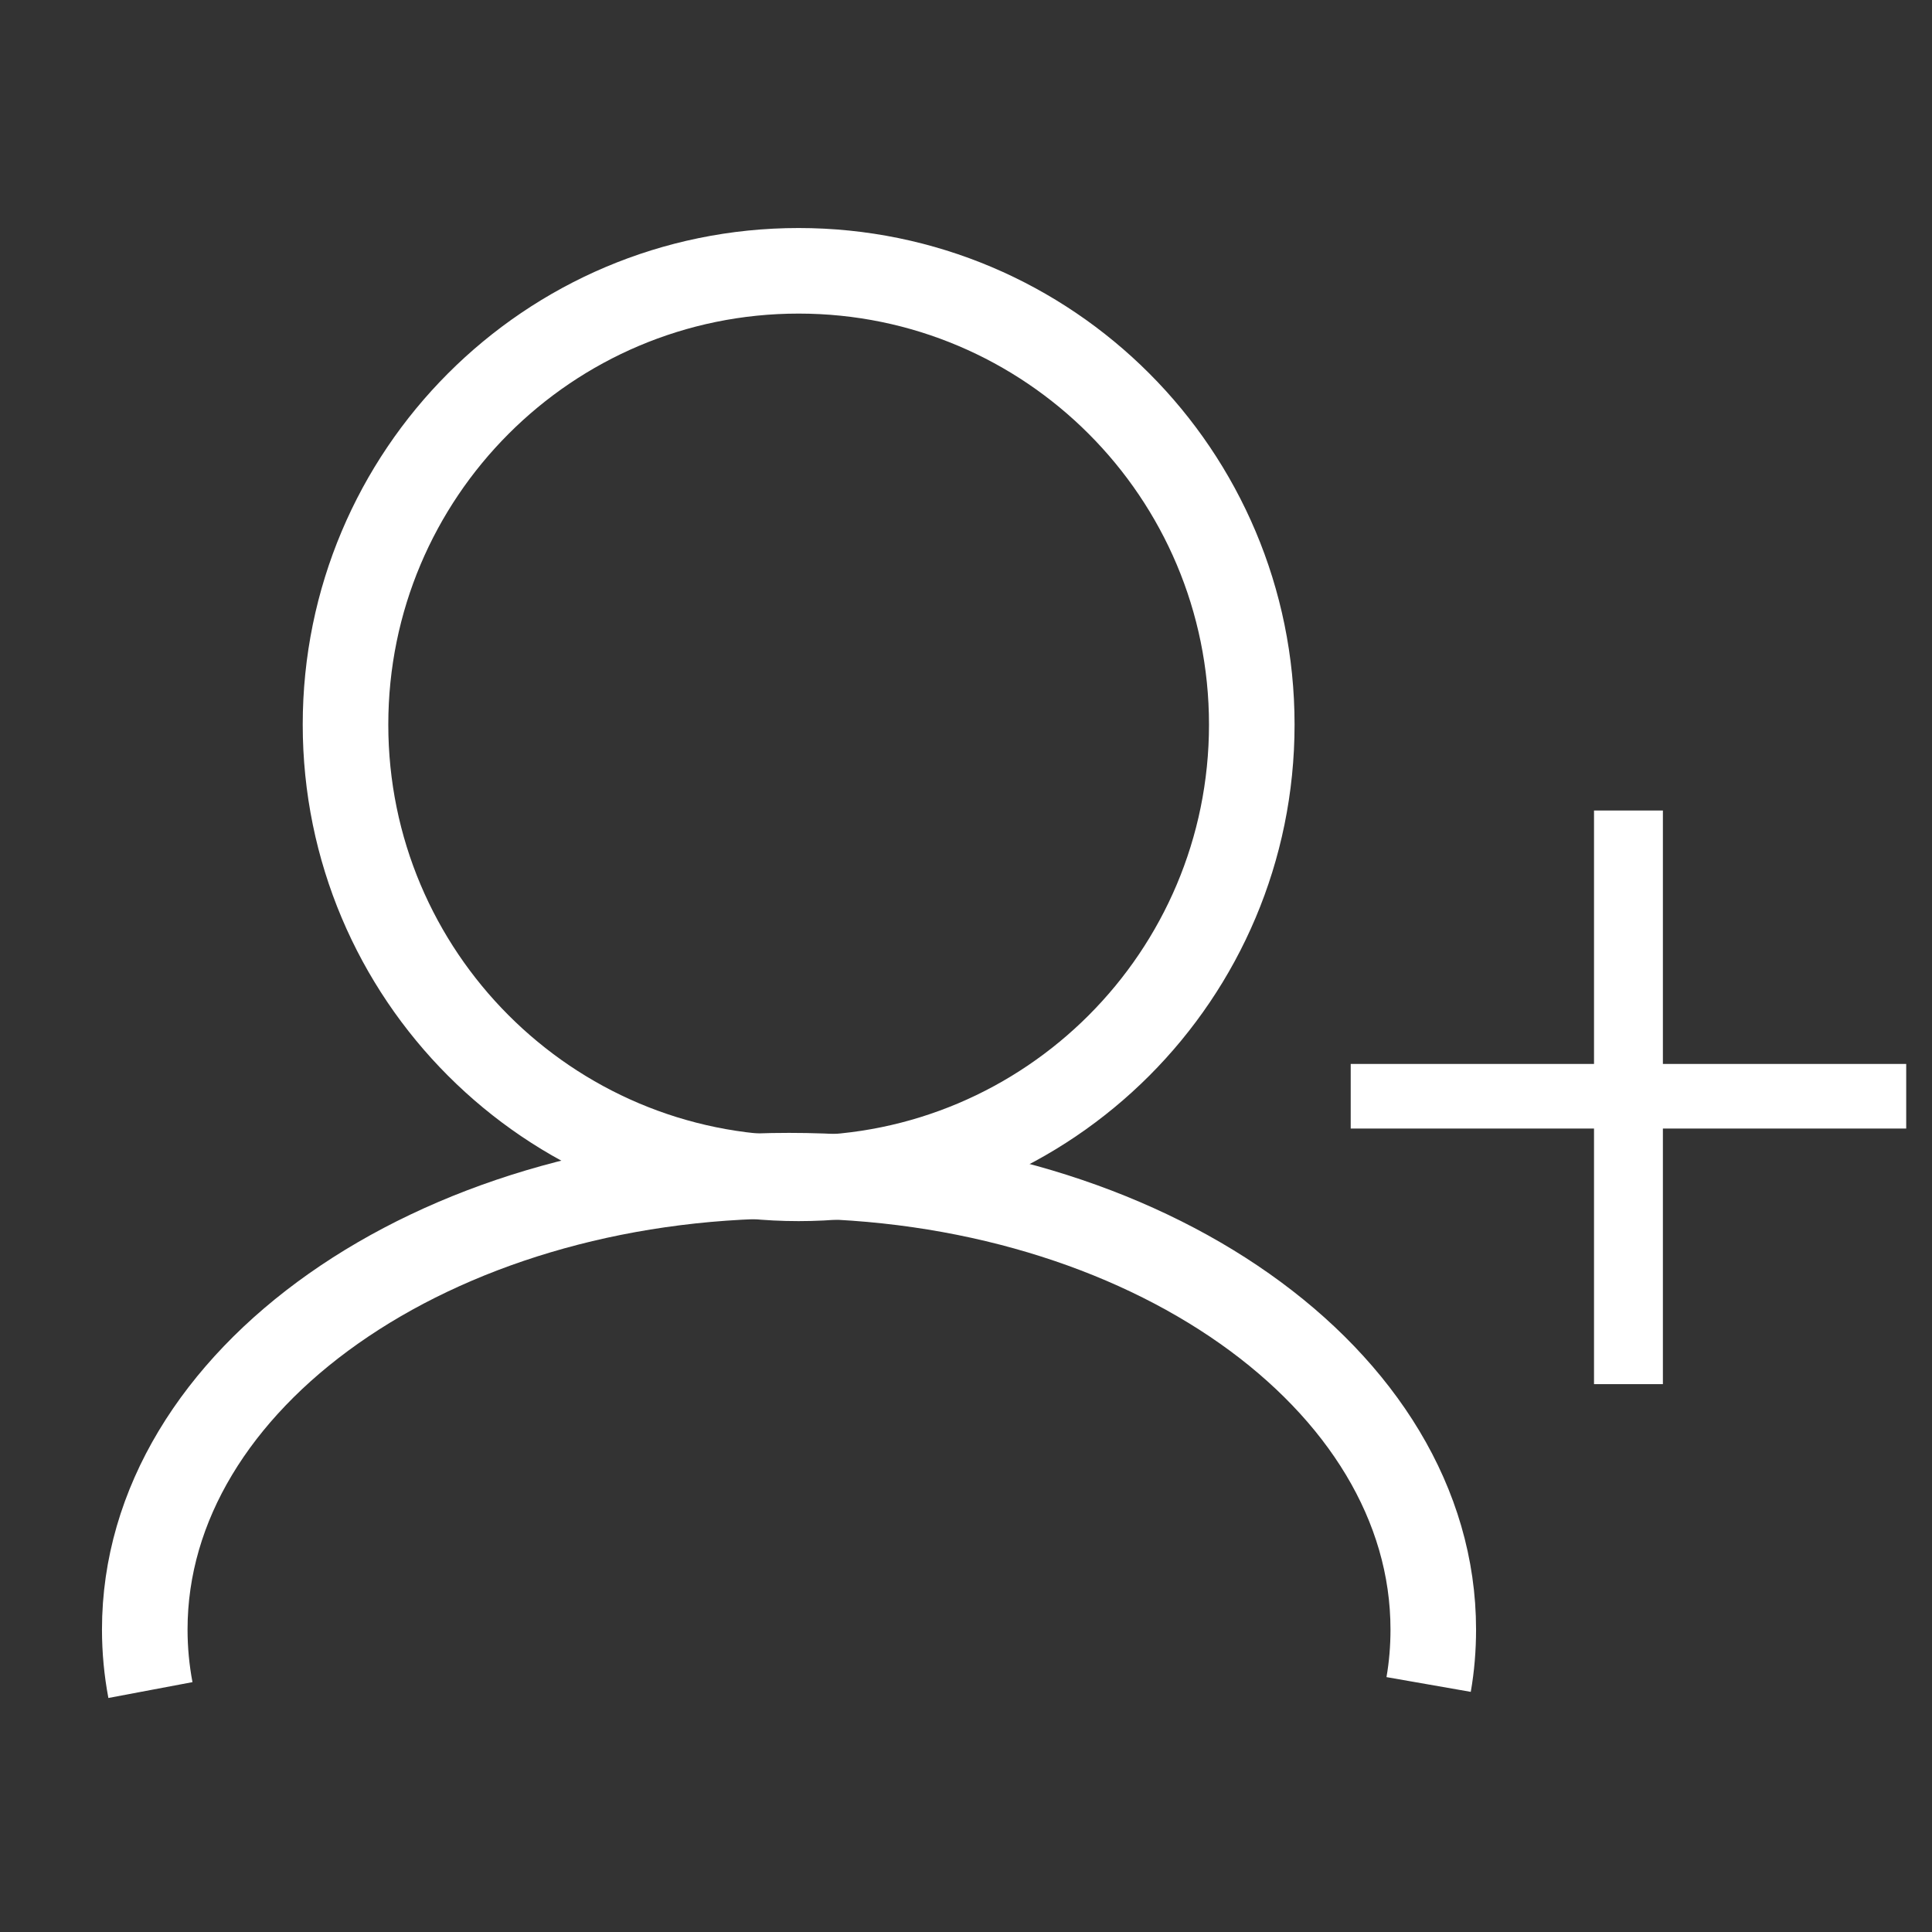 <?xml version="1.0" encoding="utf-8"?>
<!-- Generator: Adobe Illustrator 13.0.0, SVG Export Plug-In . SVG Version: 6.00 Build 14948)  -->
<!DOCTYPE svg PUBLIC "-//W3C//DTD SVG 1.1//EN" "http://www.w3.org/Graphics/SVG/1.1/DTD/svg11.dtd">
<svg version="1.1" id="Capa_1" xmlns="http://www.w3.org/2000/svg" xmlns:xlink="http://www.w3.org/1999/xlink" x="0px" y="0px"
	 width="512px" height="512px" viewBox="0 0 512 512" enable-background="new 0 0 512 512" xml:space="preserve">
<rect x="0" y="0" width="512" height="512" fill="#333333" stroke="none"/>
<g display="none">
	<g id="user" display="inline">
		<g>
			<path fill="#D80027" d="M364.721,314.225C405.633,282,432,232.129,432,176C432,78.8,353.2,0,256,0S80,78.8,80,176
				c0,56.128,26.368,106,67.28,138.225C73.919,351.615,22.288,425.473,16.576,512h32.048
				c6.176-81.022,58.848-148.927,131.344-177.456c23.04,11.071,48.768,17.458,76.032,17.458c27.28,0,52.992-6.385,76.031-17.458
				C404.527,363.073,457.2,430.978,463.376,512h32.048C489.729,425.473,438.079,351.615,364.721,314.225z M256,320.001
				c-79.536,0-144-64.464-144-144.001c0-79.536,64.464-144,144-144s144,64.464,144,144C400,255.537,335.536,320.001,256,320.001z"/>
		</g>
	</g>
</g>
<g>
	<path fill="#FFFFFF" d="M440.685,214.8v67.15h64.48v17.13h-64.48v67.725h-18.254V299.08h-64.479v-17.13h64.479V214.8H440.685z"/>
</g>
<path fill="none" stroke="#FFFFFF" stroke-width="22.677" d="M91.564,192.024c0-66.417,53.757-120.258,120.084-120.258
	c66.316,0,120.086,53.841,120.086,120.258c0,66.411-53.771,120.246-120.086,120.246C145.321,312.271,91.564,258.436,91.564,192.024z
	"/>
<path fill="none" stroke="#FFFFFF" stroke-width="22.677" d="M39.864,447.883c-0.987-5.241-1.5-10.605-1.5-16.054
	c0-66.409,76.443-120.266,170.757-120.266c94.281,0,170.712,53.856,170.712,120.266c0,4.933-0.397,9.803-1.232,14.577"/>
</svg>
